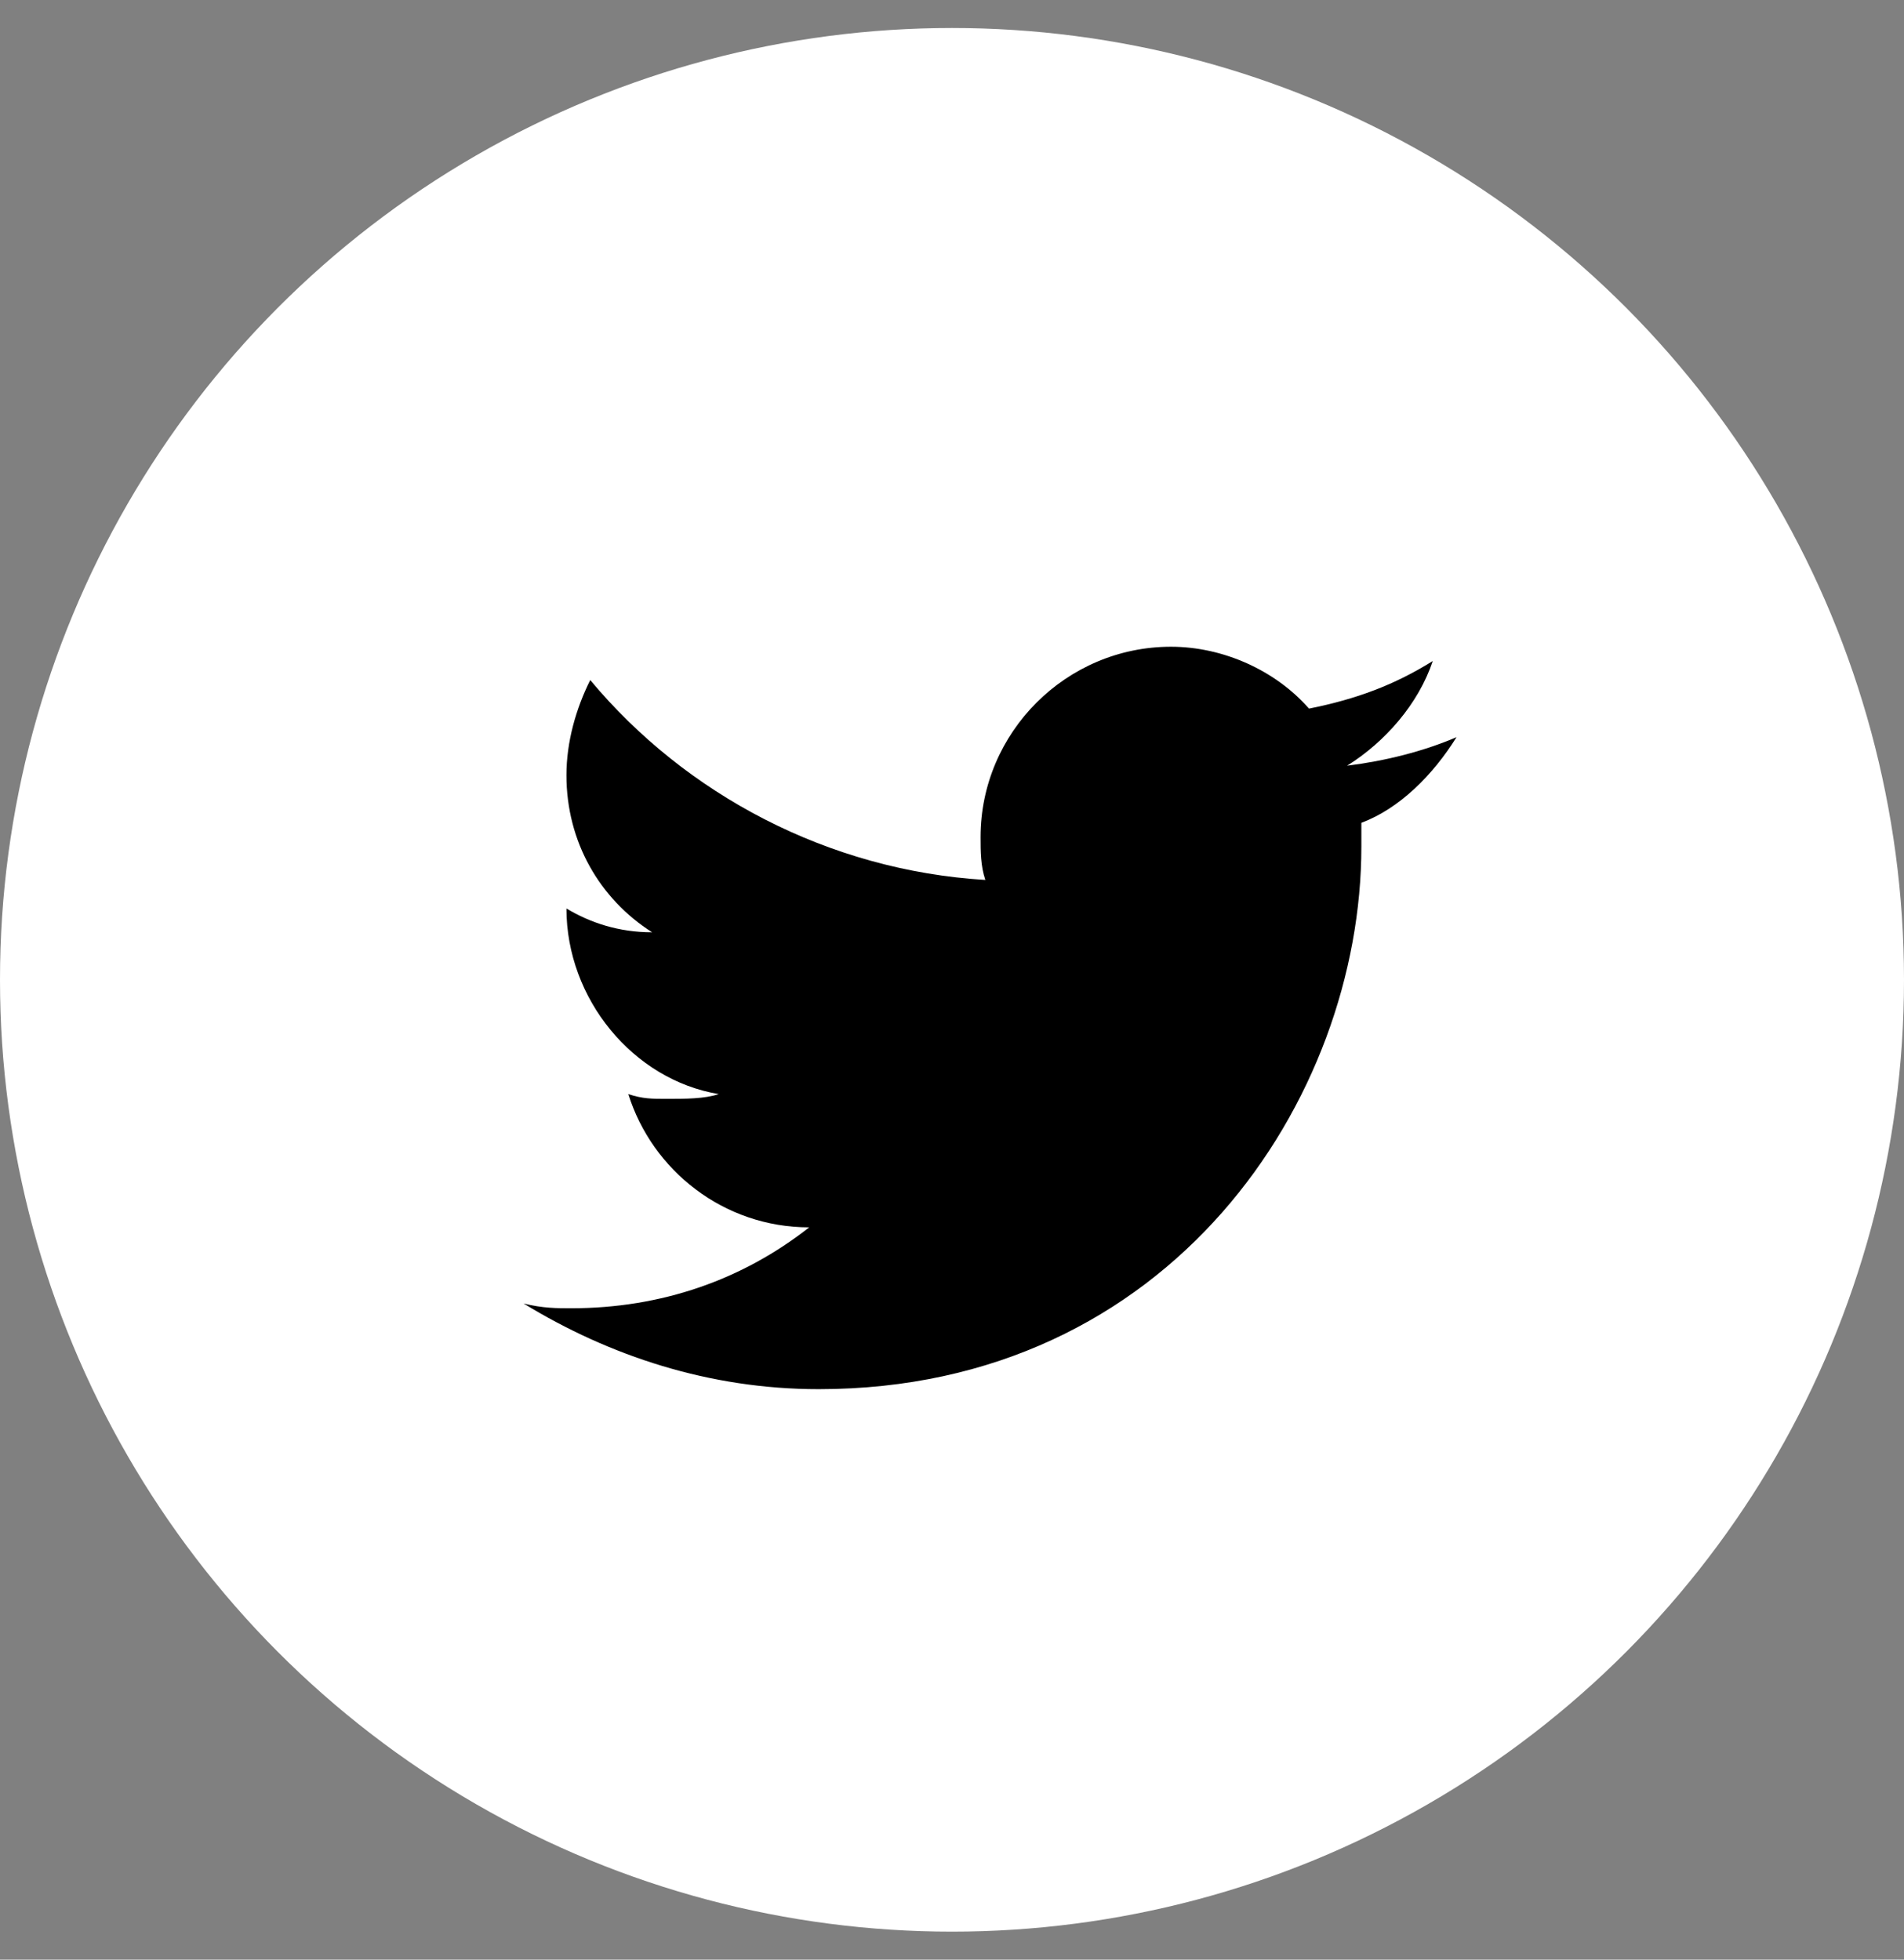 <svg width="34" height="35" viewBox="0 0 34 35" fill="none" xmlns="http://www.w3.org/2000/svg">
<rect x="0" y="0" width="34" height="35" fill="#808080" stroke="none"/>
<circle cx="17" cy="17.5" r="17" fill="white"/>
<path d="M26.01 13.166C25.415 13.421 24.735 13.591 24.055 13.676C24.735 13.251 25.33 12.571 25.585 11.806C24.905 12.231 24.225 12.486 23.375 12.656C22.78 11.976 21.845 11.551 20.91 11.551C19.04 11.551 17.51 13.081 17.51 14.951C17.51 15.206 17.51 15.461 17.595 15.716C14.79 15.546 12.24 14.186 10.54 12.146C10.285 12.656 10.115 13.251 10.115 13.846C10.115 15.036 10.71 16.056 11.645 16.651C11.05 16.651 10.54 16.481 10.115 16.226C10.115 17.841 11.305 19.286 12.835 19.541C12.58 19.626 12.24 19.626 11.9 19.626C11.645 19.626 11.475 19.626 11.22 19.541C11.645 20.901 12.92 21.921 14.45 21.921C13.26 22.856 11.815 23.366 10.2 23.366C9.945 23.366 9.69 23.366 9.35 23.281C10.88 24.216 12.665 24.811 14.62 24.811C20.91 24.811 24.31 19.626 24.31 15.121V14.696C24.99 14.441 25.585 13.846 26.01 13.166Z" fill="black"/>
</svg>
